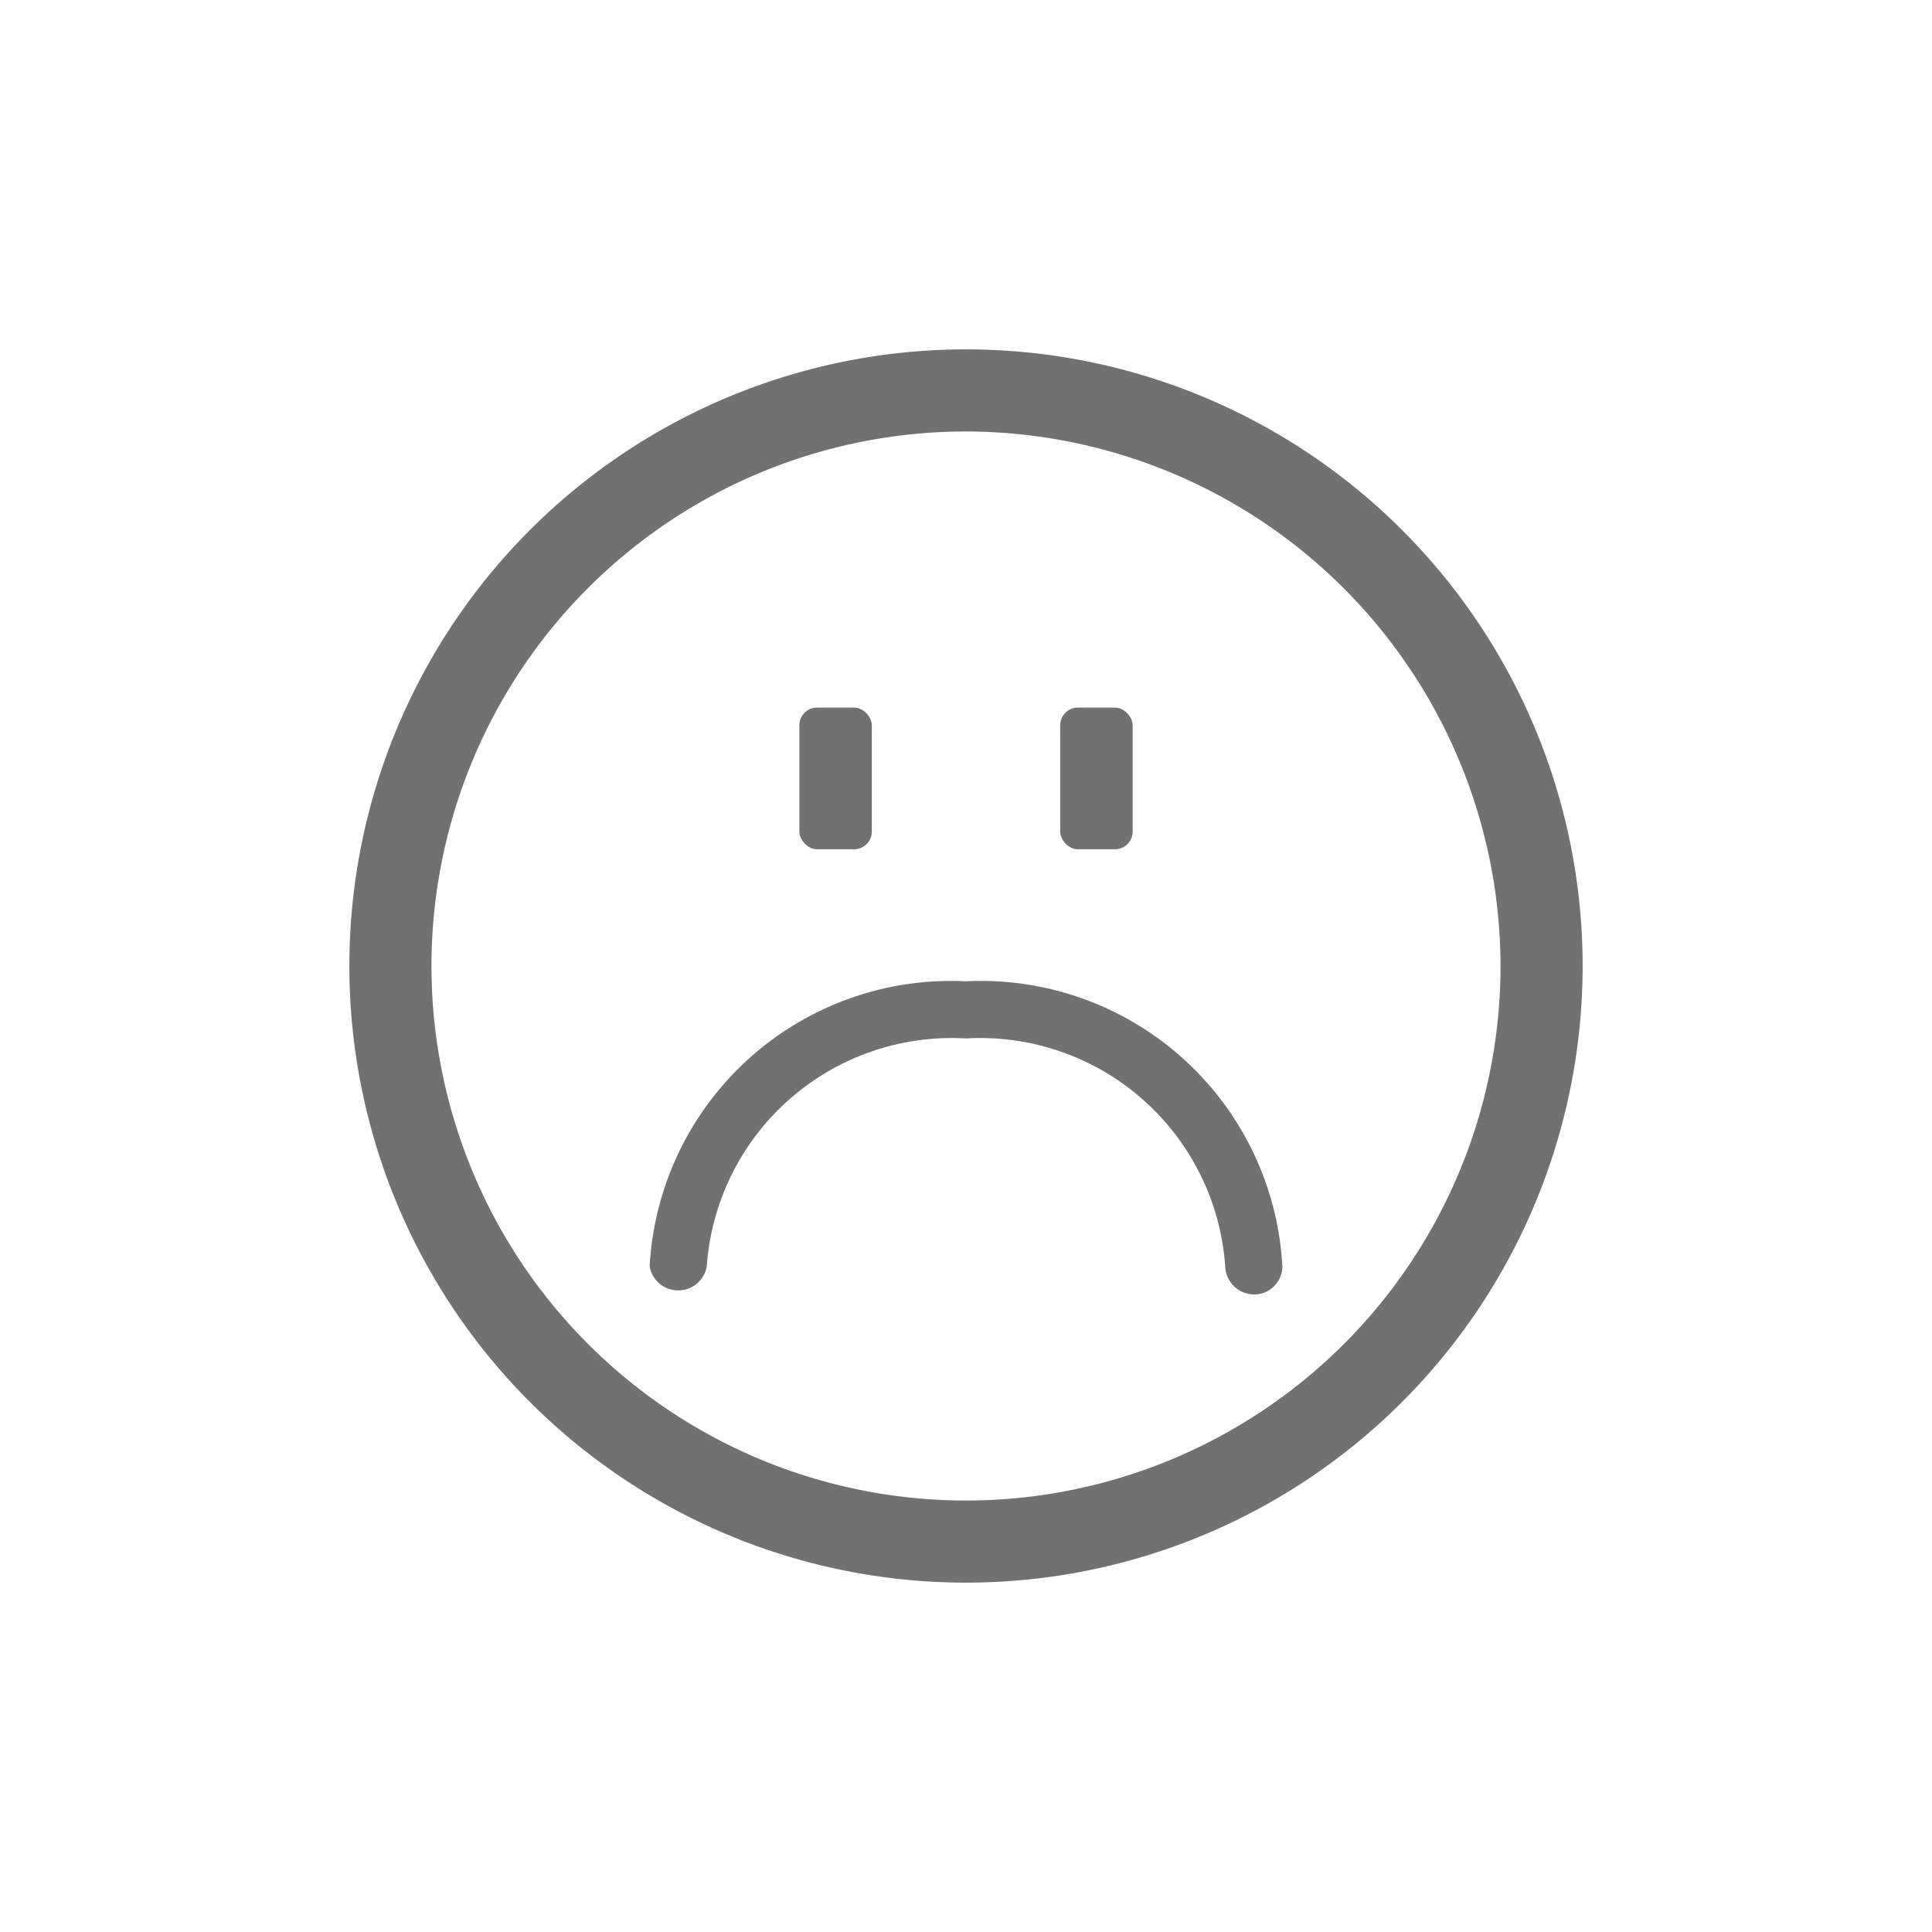 <svg id="圖層_1" data-name="圖層 1" xmlns="http://www.w3.org/2000/svg" viewBox="0 0 24 24"><defs><style>.cls-1{fill:#fff;}.cls-2{fill:#727171;}</style></defs><rect class="cls-1" width="24" height="24"/><path class="cls-2" d="M12,19.66A7.66,7.66,0,1,1,19.66,12,7.66,7.66,0,0,1,12,19.66Zm0-14.3A6.64,6.64,0,1,0,18.64,12,6.65,6.65,0,0,0,12,5.36Z"/><rect class="cls-2" x="9.93" y="8.79" width="0.9" height="1.76" rx="0.22"/><rect class="cls-2" x="13.17" y="8.79" width="0.9" height="1.76" rx="0.22"/><path class="cls-2" d="M15.58,16.08a.36.36,0,0,1-.36-.35A3.05,3.05,0,0,0,12,12.9a3.05,3.05,0,0,0-3.22,2.83.36.36,0,0,1-.71,0A3.75,3.75,0,0,1,12,12.19a3.75,3.75,0,0,1,3.93,3.54A.35.35,0,0,1,15.58,16.08Z"/></svg>